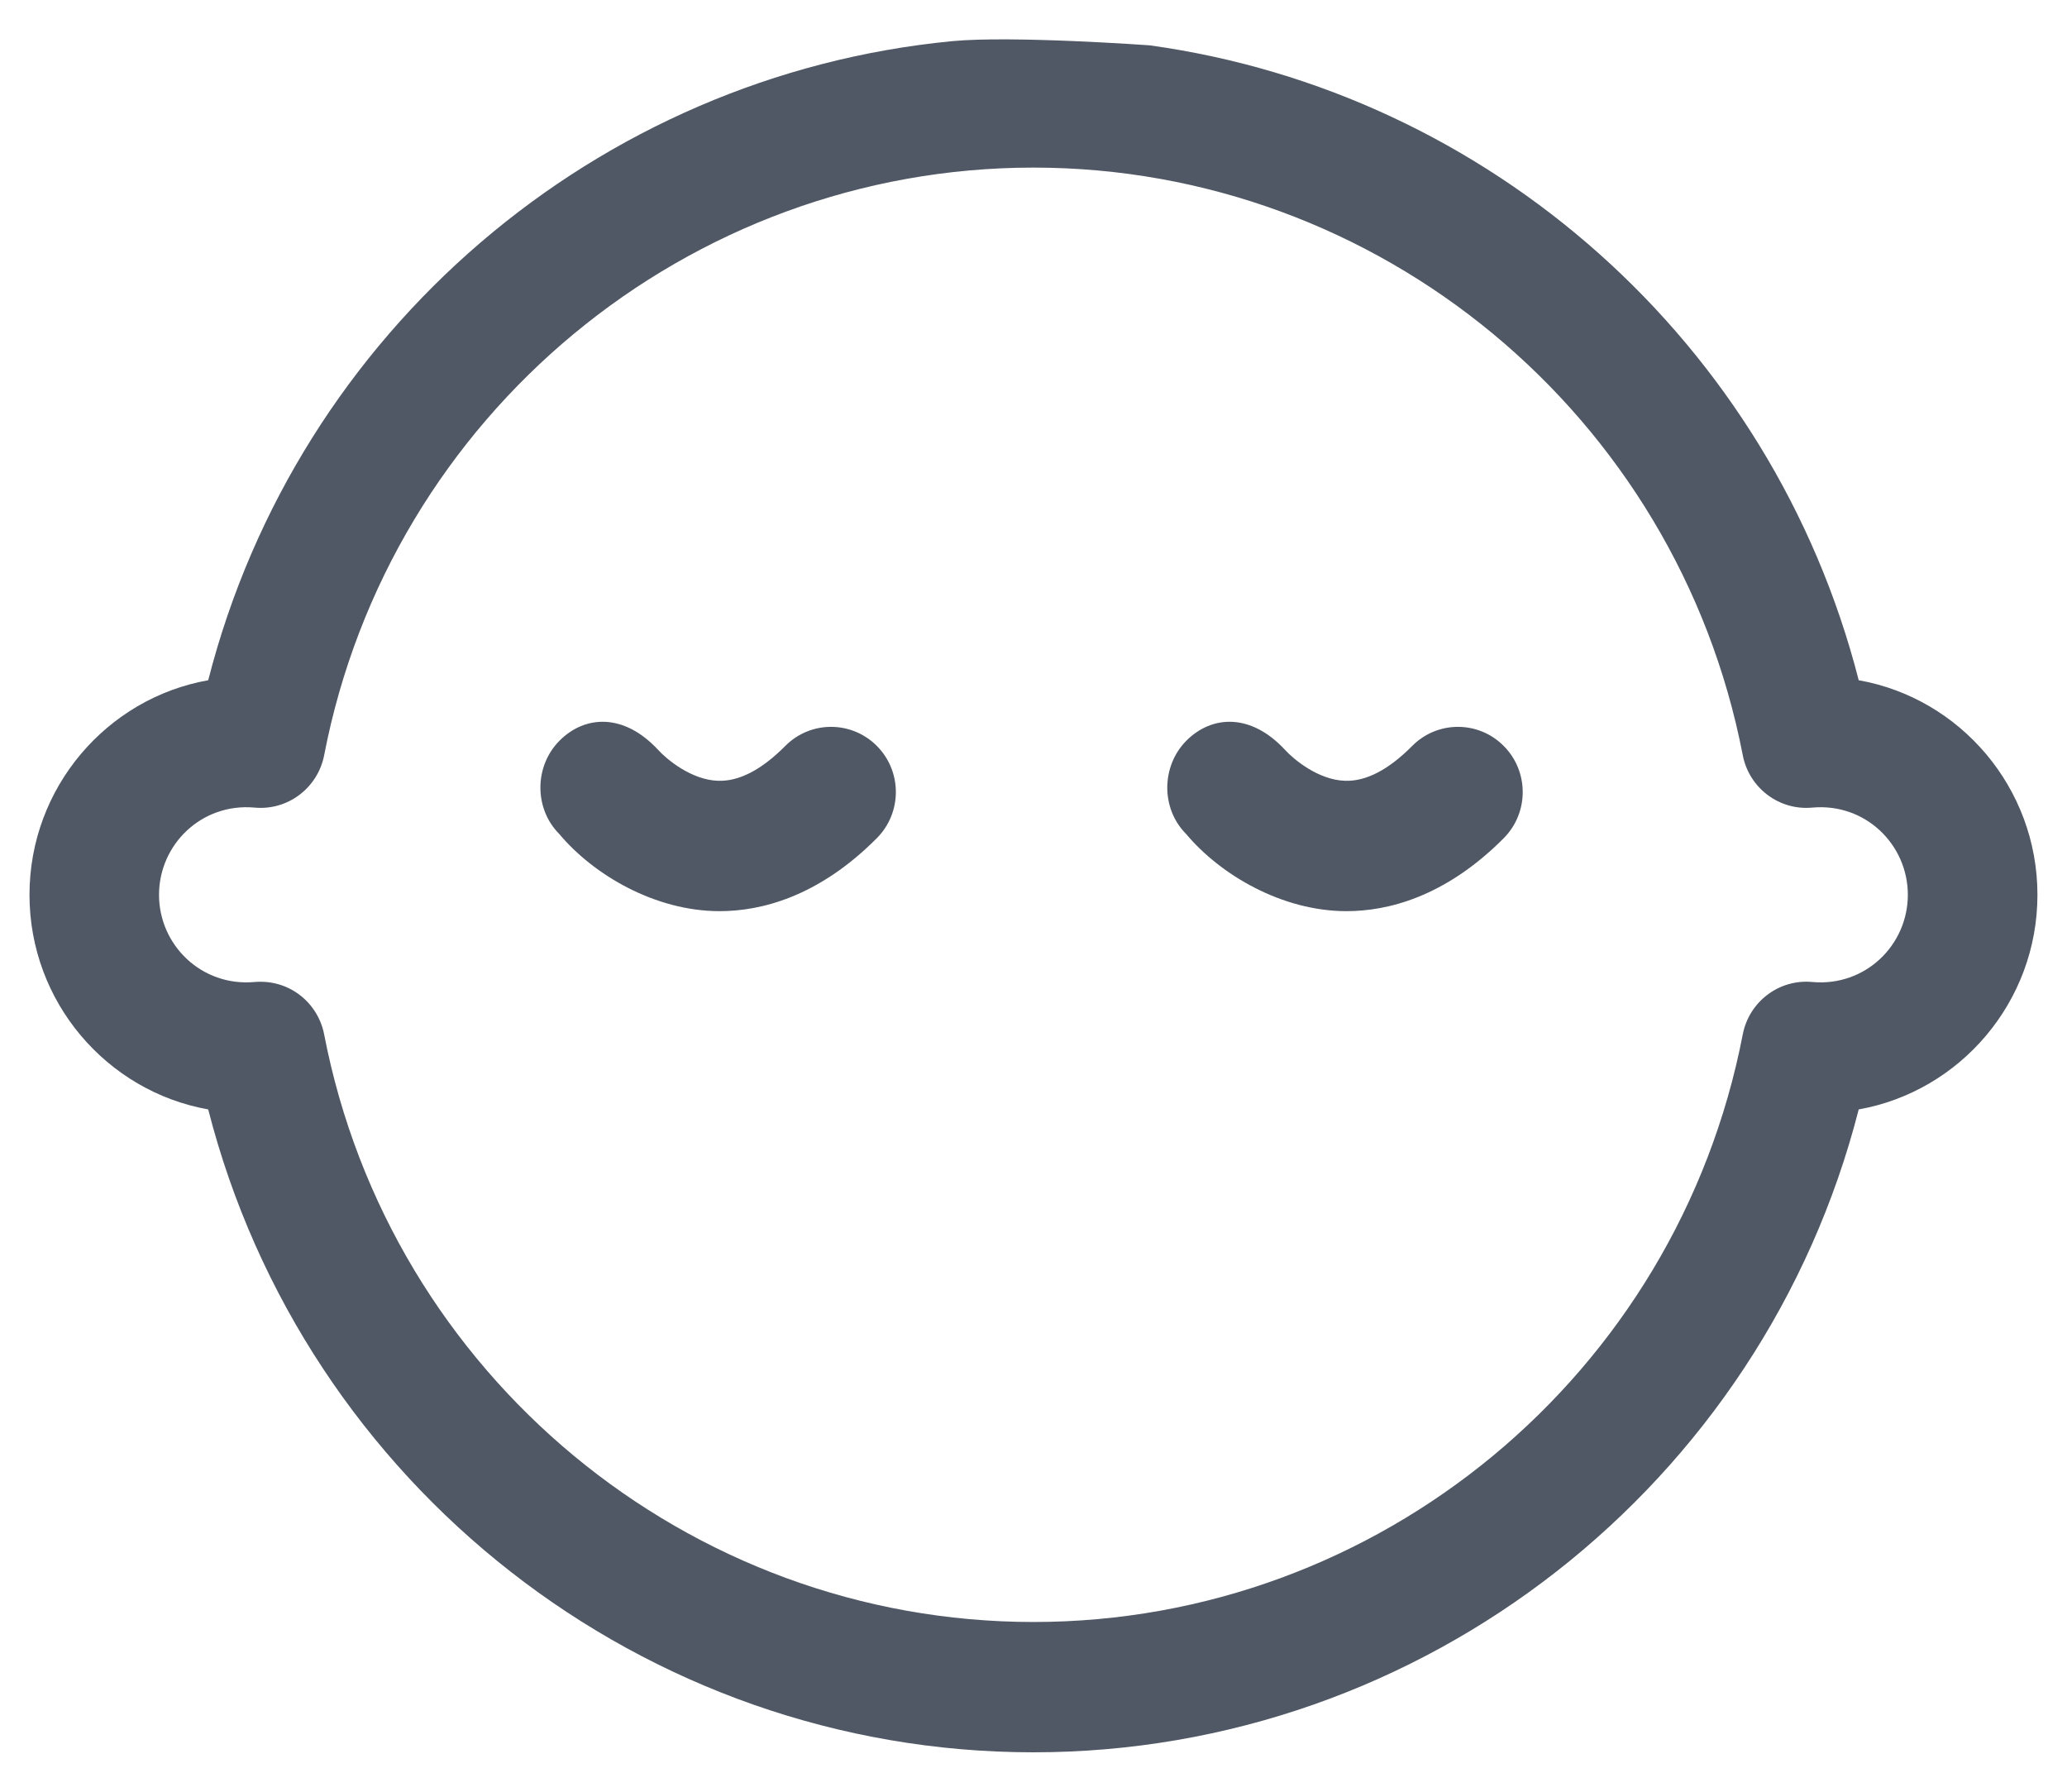 <svg width="30" height="26" viewBox="0 0 30 26" fill="none" xmlns="http://www.w3.org/2000/svg">
<path d="M3.022 16.099C4.415 21.547 9.339 25.428 14.999 25.428C20.659 25.428 25.583 21.547 26.977 16.099C28.449 15.837 29.571 14.54 29.571 12.985C29.571 11.43 28.449 10.132 26.977 9.871C25.723 4.971 21.617 1.34 16.687 0.658C16.687 0.658 14.699 0.514 13.822 0.597C8.666 1.093 4.318 4.803 3.022 9.871C1.55 10.132 0.428 11.43 0.428 12.985C0.428 14.54 1.55 15.837 3.022 16.099ZM3.694 11.719C4.176 11.765 4.612 11.435 4.705 10.958C5.659 6.018 9.989 2.432 14.999 2.432C20.01 2.432 24.339 6.018 25.294 10.958C25.386 11.435 25.823 11.765 26.304 11.719C27.073 11.65 27.69 12.255 27.69 12.985C27.69 13.713 27.074 14.319 26.304 14.25C25.823 14.204 25.386 14.534 25.294 15.011C24.339 19.951 20.01 23.537 14.999 23.537C9.988 23.537 5.659 19.951 4.705 15.012C4.617 14.555 4.203 14.207 3.694 14.25C2.925 14.319 2.308 13.714 2.308 12.985C2.308 12.256 2.924 11.65 3.694 11.719Z" fill="#4F5864"/>
<path d="M10.444 13.222C11.03 13.222 11.869 13.025 12.727 12.162C13.094 11.792 13.094 11.194 12.727 10.825C12.359 10.455 11.764 10.455 11.397 10.825C11.054 11.17 10.727 11.341 10.422 11.33C10.03 11.318 9.671 11.012 9.555 10.885C9.055 10.343 8.488 10.379 8.121 10.748C7.753 11.118 7.75 11.734 8.117 12.102C8.615 12.697 9.51 13.222 10.444 13.222Z" fill="#4F5864"/>
<path d="M19.543 13.222C20.128 13.222 20.968 13.025 21.826 12.162C22.192 11.792 22.192 11.194 21.825 10.825C21.458 10.455 20.862 10.455 20.496 10.825C20.153 11.17 19.826 11.341 19.521 11.33C19.129 11.318 18.77 11.012 18.654 10.885C18.154 10.343 17.587 10.379 17.219 10.748C16.852 11.118 16.848 11.734 17.215 12.102C17.714 12.697 18.609 13.222 19.543 13.222Z" fill="#4F5864"/>
</svg>
